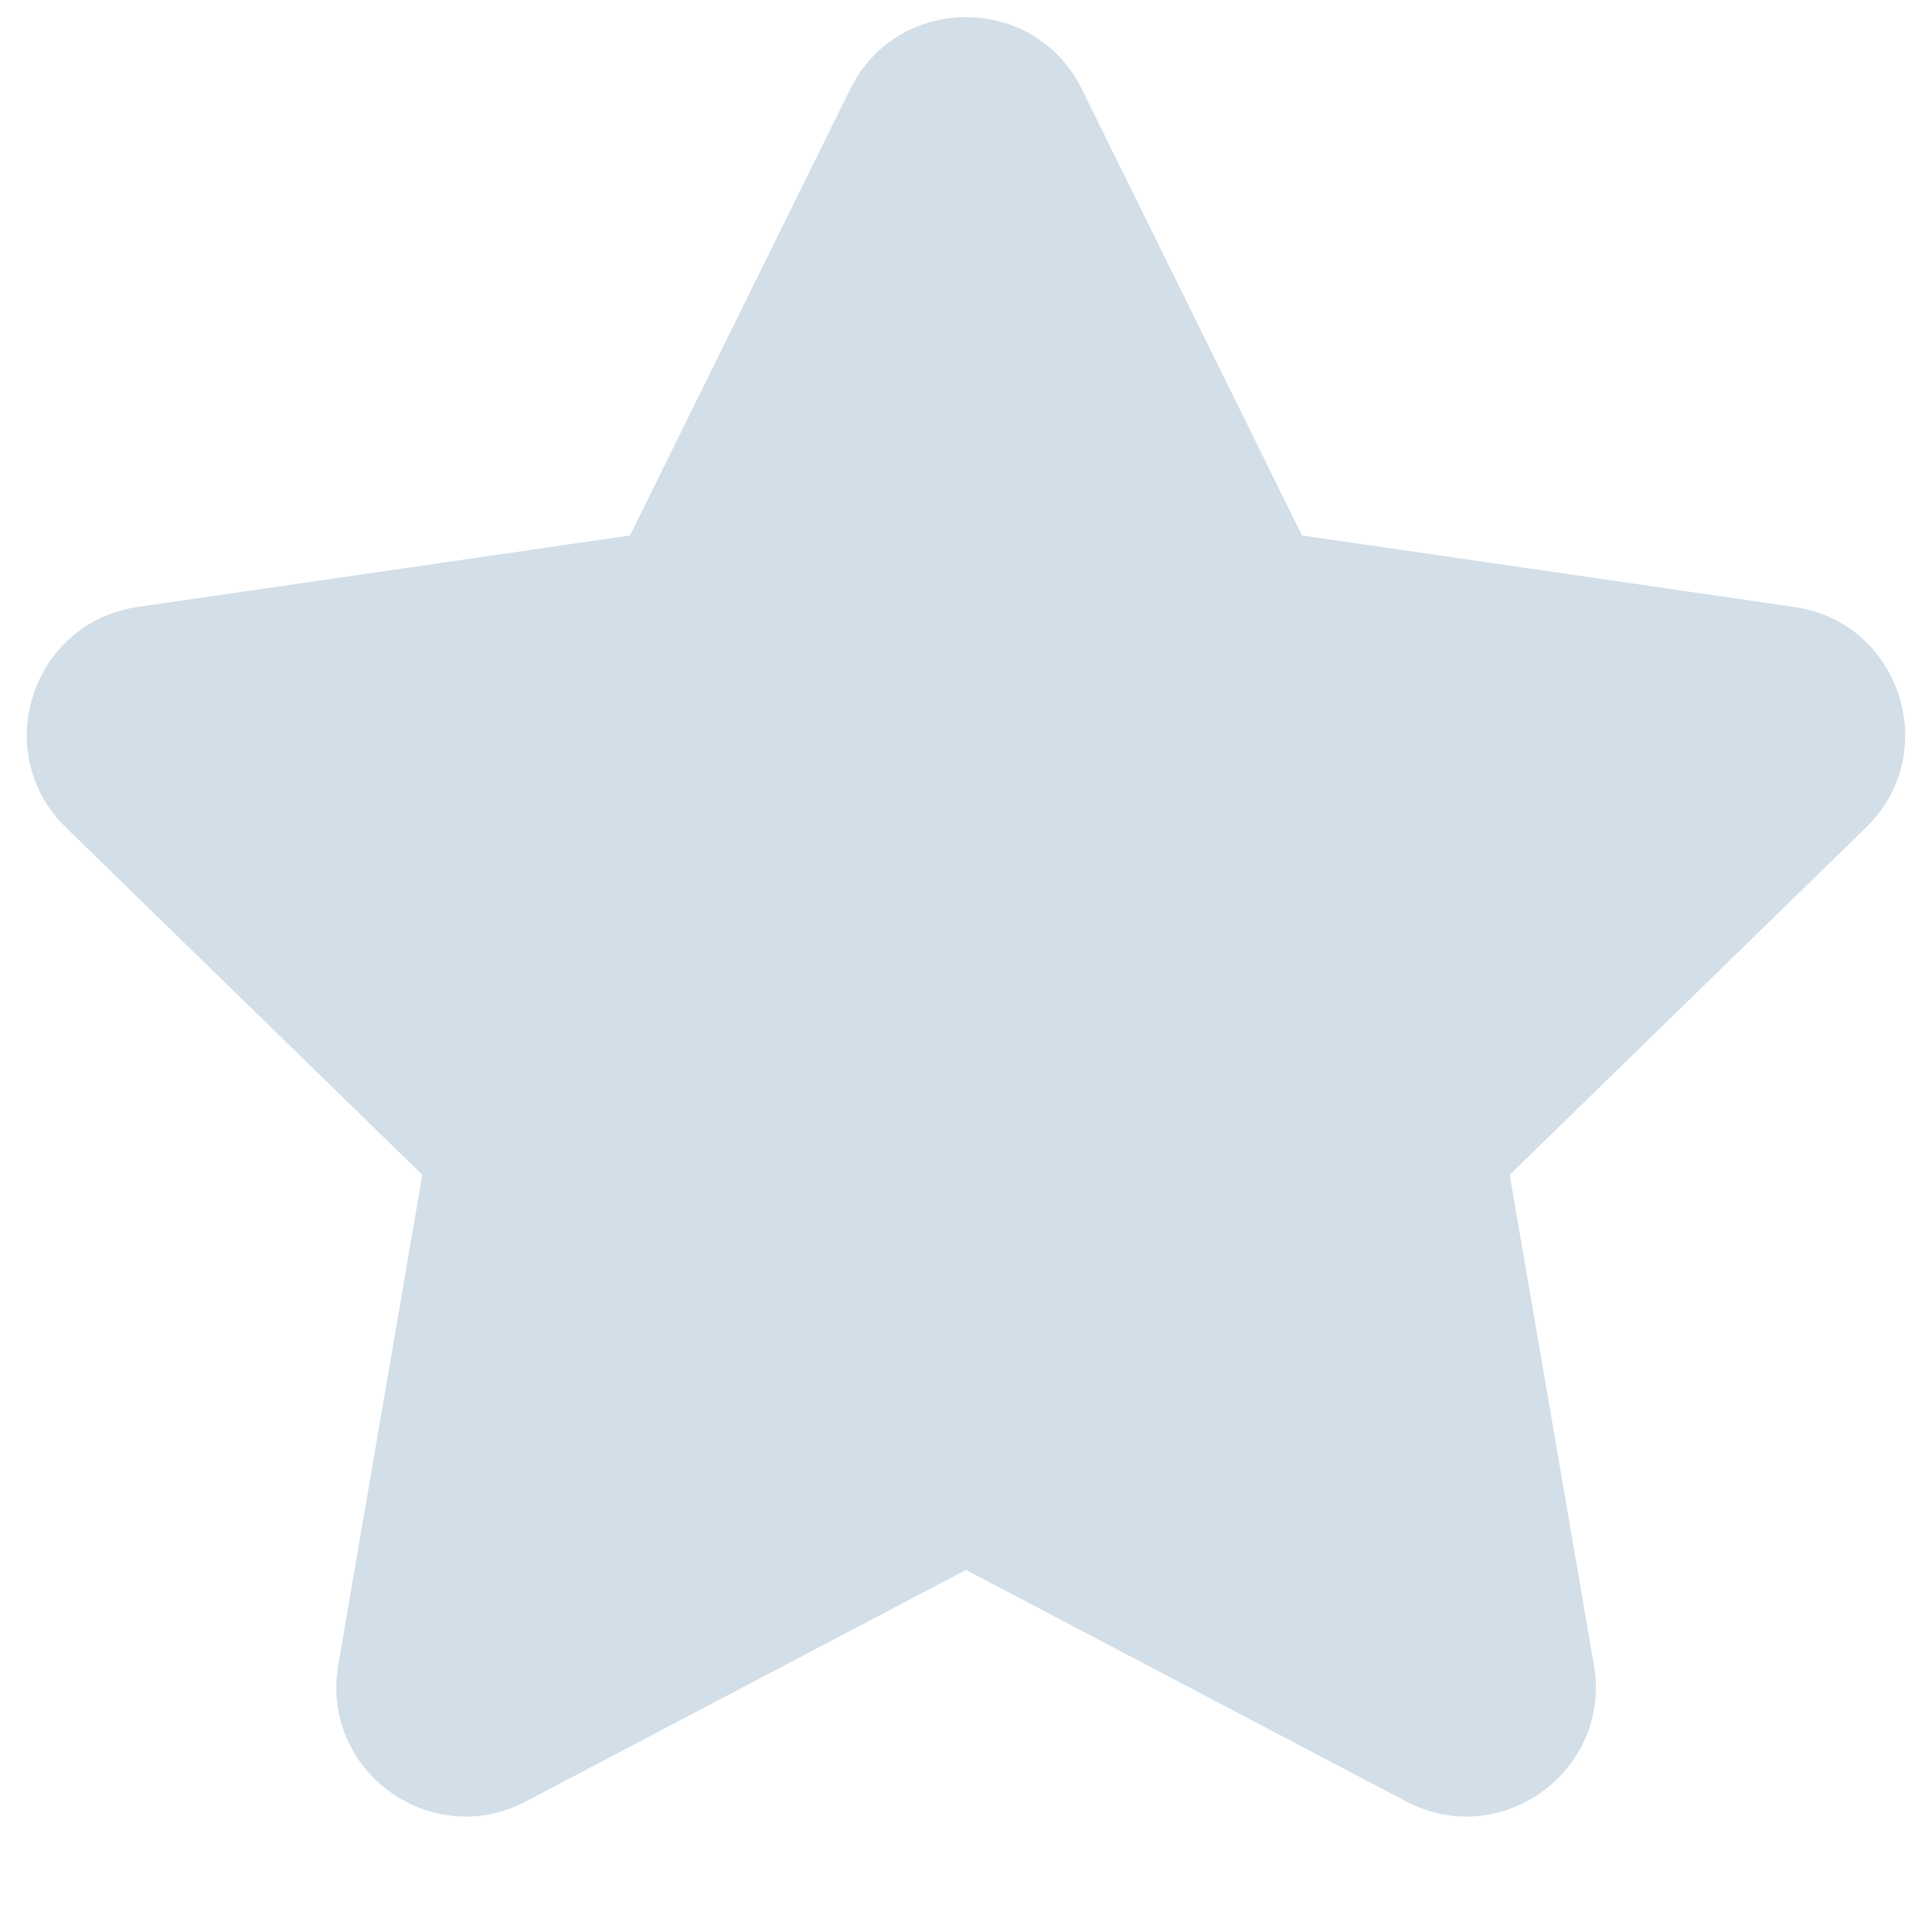 <svg width="12" height="12" viewBox="0 0 12 12" fill="none" xmlns="http://www.w3.org/2000/svg">
<path d="M6 9.751L3.266 11.189C2.677 11.499 1.988 10.998 2.101 10.342L2.623 7.297L0.41 5.14C-0.067 4.675 0.197 3.866 0.855 3.77L3.913 3.326L5.28 0.555C5.574 -0.043 6.426 -0.043 6.72 0.555L8.087 3.326L11.145 3.77C11.803 3.865 12.067 4.675 11.59 5.14L9.377 7.297L9.9 10.342C10.012 10.998 9.323 11.499 8.734 11.189L6 9.751Z" fill="#D2DEE8"/>
</svg>

